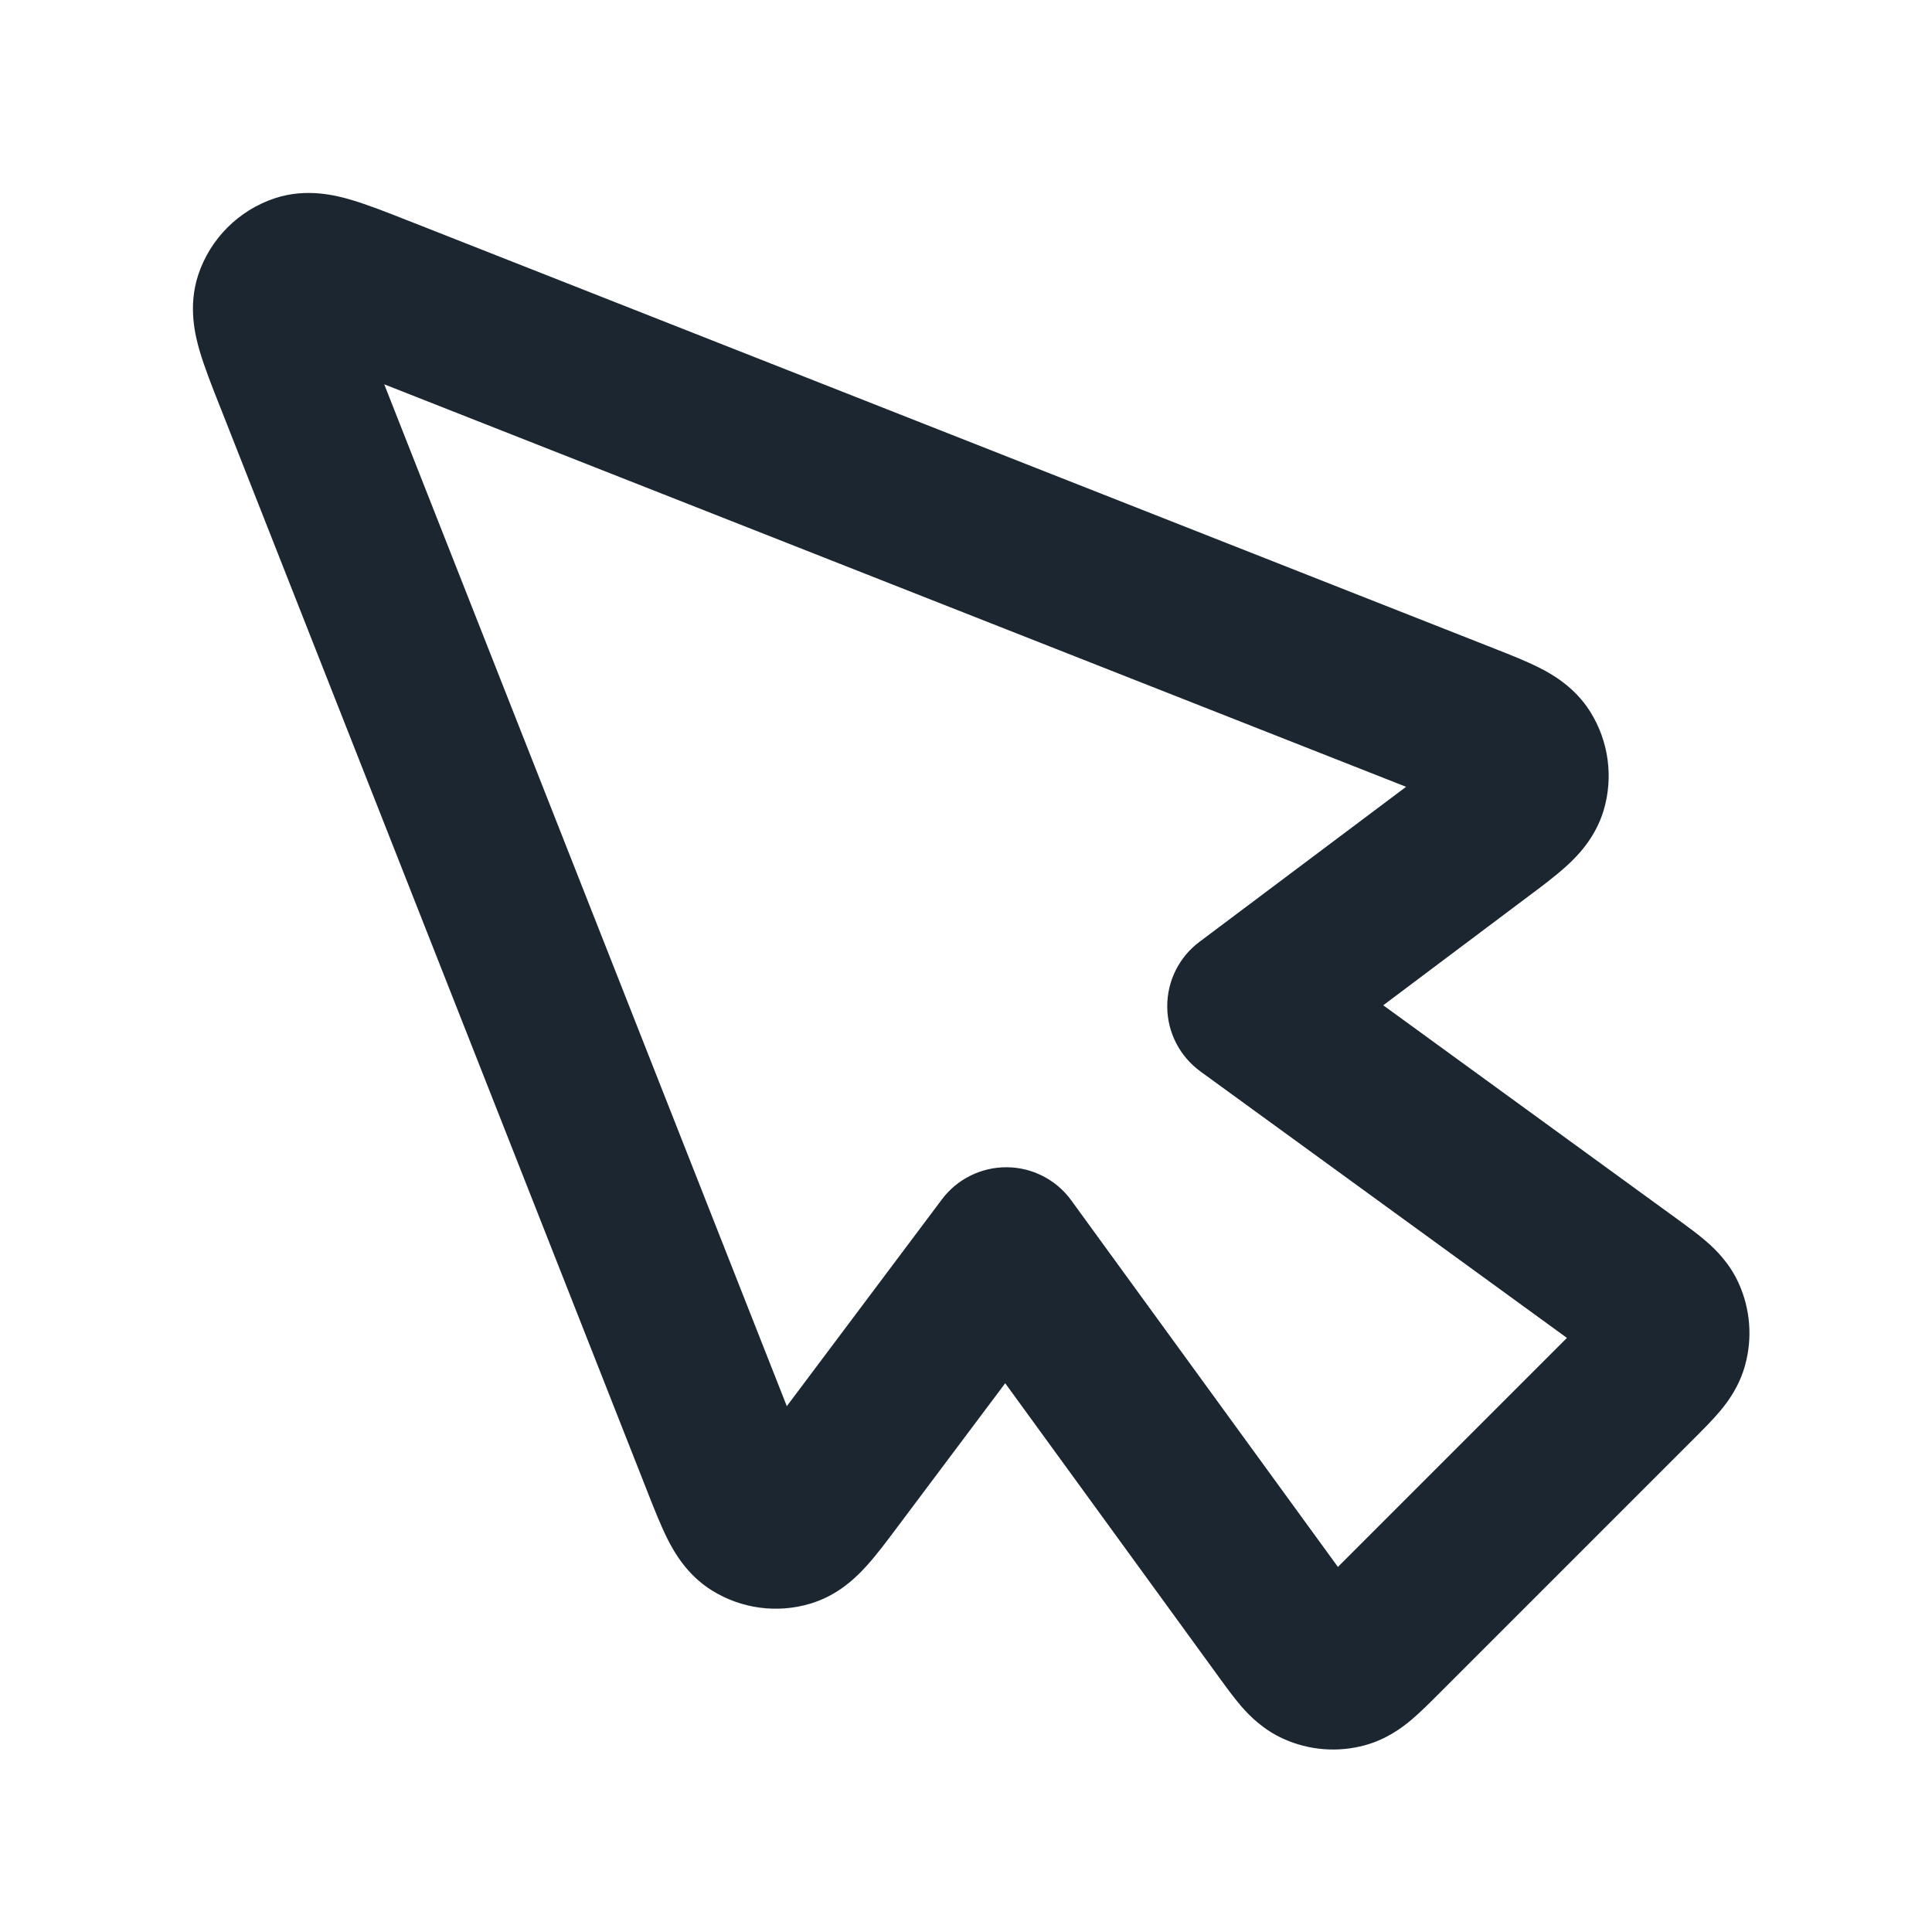 <svg width="24" height="24" viewBox="0 0 24 24" fill="none" xmlns="http://www.w3.org/2000/svg">
<path fill-rule="evenodd" clip-rule="evenodd" d="M5.044 2.731C5.055 2.735 5.067 2.74 5.078 2.744L18.534 8.045C18.544 8.049 18.554 8.053 18.564 8.057C18.755 8.132 18.956 8.211 19.118 8.293C19.282 8.375 19.562 8.534 19.755 8.842C19.984 9.208 20.044 9.654 19.921 10.067C19.816 10.415 19.588 10.643 19.451 10.766C19.317 10.887 19.144 11.017 18.98 11.139L17.183 12.488L20.852 15.156C20.963 15.237 21.093 15.331 21.198 15.423C21.318 15.527 21.487 15.693 21.6 15.944C21.743 16.262 21.771 16.62 21.679 16.956C21.607 17.221 21.466 17.412 21.364 17.533C21.274 17.64 21.161 17.753 21.063 17.851C21.057 17.857 21.051 17.863 21.045 17.869L17.869 21.045C17.863 21.051 17.857 21.057 17.85 21.064C17.753 21.161 17.64 21.274 17.533 21.364C17.412 21.466 17.221 21.607 16.956 21.68C16.619 21.772 16.261 21.744 15.943 21.6C15.693 21.487 15.526 21.318 15.422 21.199C15.331 21.093 15.236 20.964 15.155 20.852L12.487 17.183L11.139 18.981C11.016 19.145 10.887 19.318 10.765 19.452C10.642 19.588 10.415 19.817 10.066 19.921C9.653 20.045 9.207 19.984 8.842 19.756C8.533 19.563 8.375 19.282 8.292 19.118C8.211 18.956 8.131 18.755 8.056 18.565C8.052 18.555 8.048 18.544 8.044 18.534L2.744 5.079C2.739 5.067 2.735 5.056 2.73 5.044C2.635 4.804 2.541 4.565 2.482 4.365C2.428 4.181 2.331 3.811 2.463 3.413C2.612 2.965 2.964 2.613 3.413 2.463C3.811 2.331 4.181 2.429 4.364 2.483C4.564 2.542 4.804 2.636 5.044 2.731ZM4.773 4.774L9.774 17.468L11.7 14.9C11.89 14.646 12.19 14.498 12.507 14.5C12.824 14.502 13.122 14.655 13.308 14.912L16.62 19.465L19.465 16.62L14.911 13.309C14.655 13.122 14.502 12.825 14.5 12.508C14.497 12.19 14.646 11.89 14.9 11.7L17.467 9.774L4.773 4.774Z" fill="#1B2631"/>
</svg>
